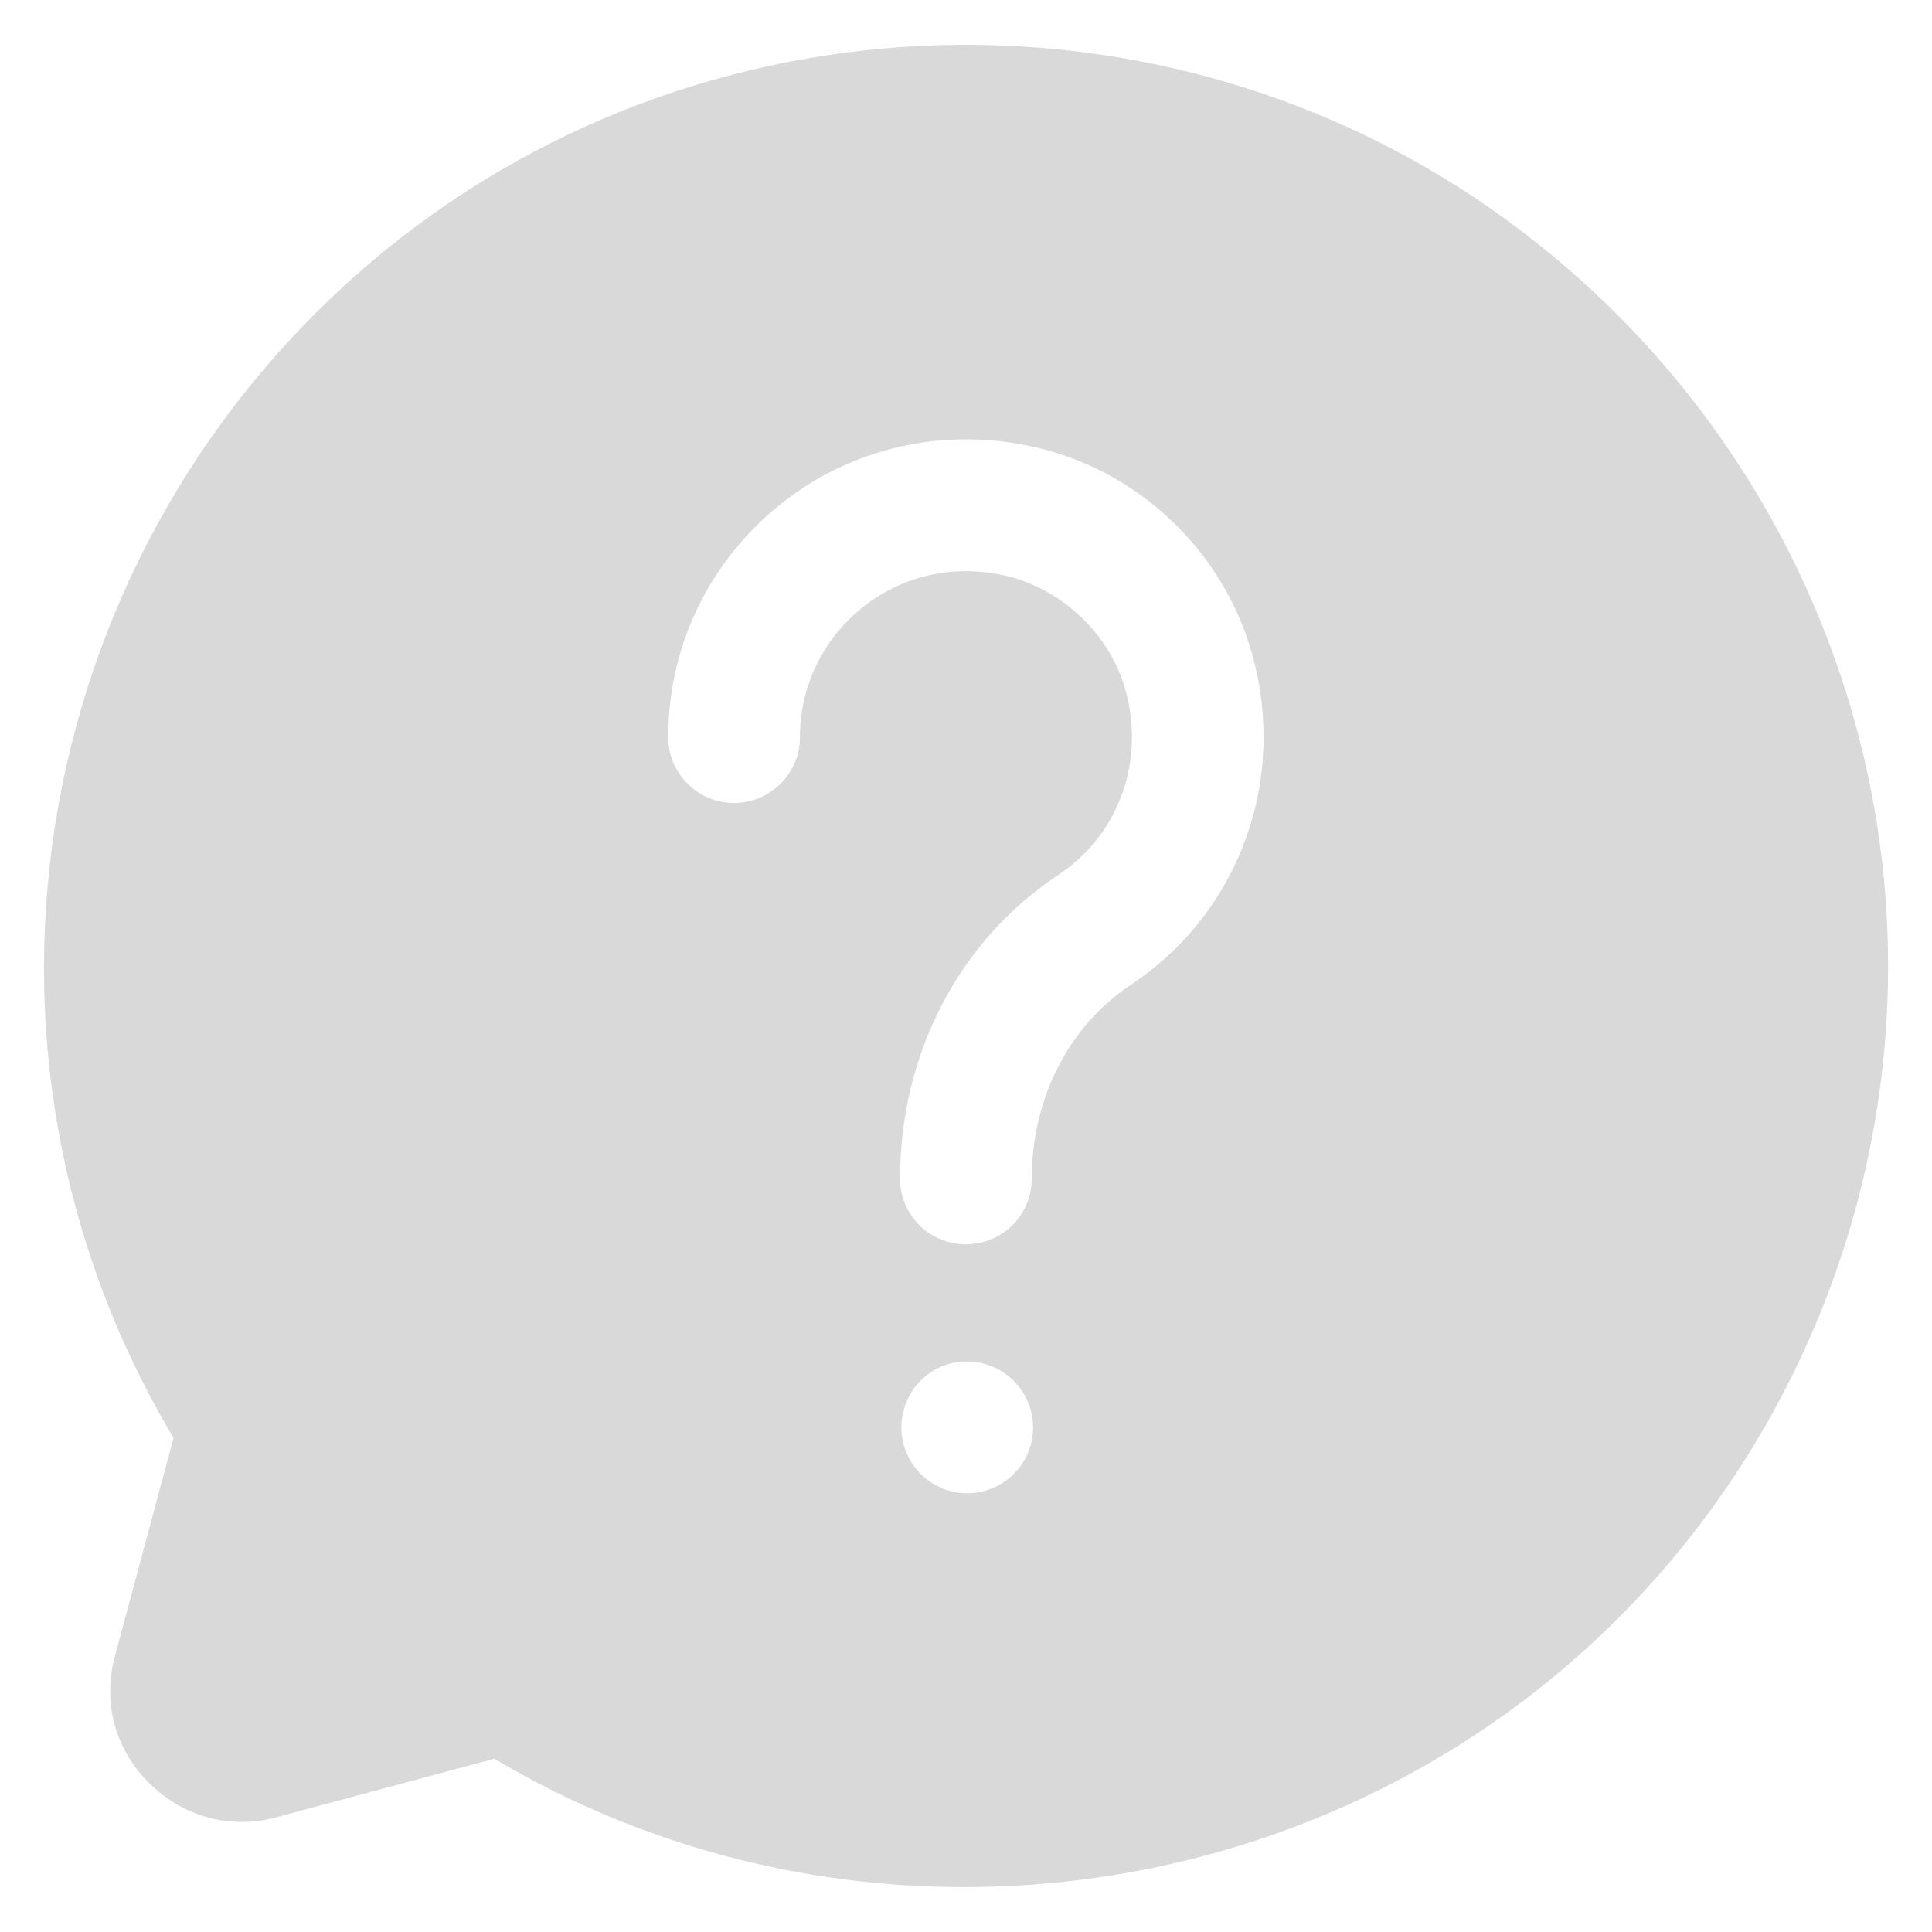 <svg width="22" height="22" viewBox="0 0 22 22" fill="none" xmlns="http://www.w3.org/2000/svg">
<path d="M1.309 18.857C1.166 19.382 1.309 19.922 1.699 20.304C2.081 20.687 2.621 20.837 3.146 20.694L5.629 20.027C7.279 21.009 9.131 21.489 10.976 21.489C13.699 21.489 16.406 20.447 18.424 18.429C20.531 16.322 21.649 13.404 21.484 10.427C21.319 7.449 19.879 4.667 17.531 2.792C13.706 -0.276 8.179 -0.246 4.376 2.859C0.326 6.174 -0.679 11.927 1.976 16.374L1.309 18.857ZM11.014 17.004C10.601 17.004 10.264 16.667 10.264 16.254C10.264 15.842 10.594 15.504 11.006 15.504H11.014C11.426 15.504 11.764 15.842 11.764 16.254C11.764 16.667 11.426 17.004 11.014 17.004ZM8.891 5.739C9.701 5.094 10.759 4.854 11.794 5.094C13.031 5.379 14.014 6.362 14.299 7.607C14.621 9.009 14.059 10.434 12.866 11.222C12.169 11.687 11.749 12.512 11.749 13.419C11.749 13.839 11.411 14.169 10.999 14.169C10.586 14.169 10.249 13.839 10.249 13.419C10.249 12.009 10.916 10.719 12.041 9.969C12.709 9.534 13.024 8.732 12.836 7.937C12.686 7.269 12.124 6.714 11.456 6.557C10.864 6.422 10.286 6.549 9.821 6.917C9.371 7.277 9.109 7.817 9.109 8.394C9.109 8.807 8.771 9.144 8.359 9.144C7.946 9.144 7.609 8.807 7.609 8.394C7.609 7.359 8.074 6.392 8.891 5.739Z" fill="#D9D9D9"/>
</svg>
